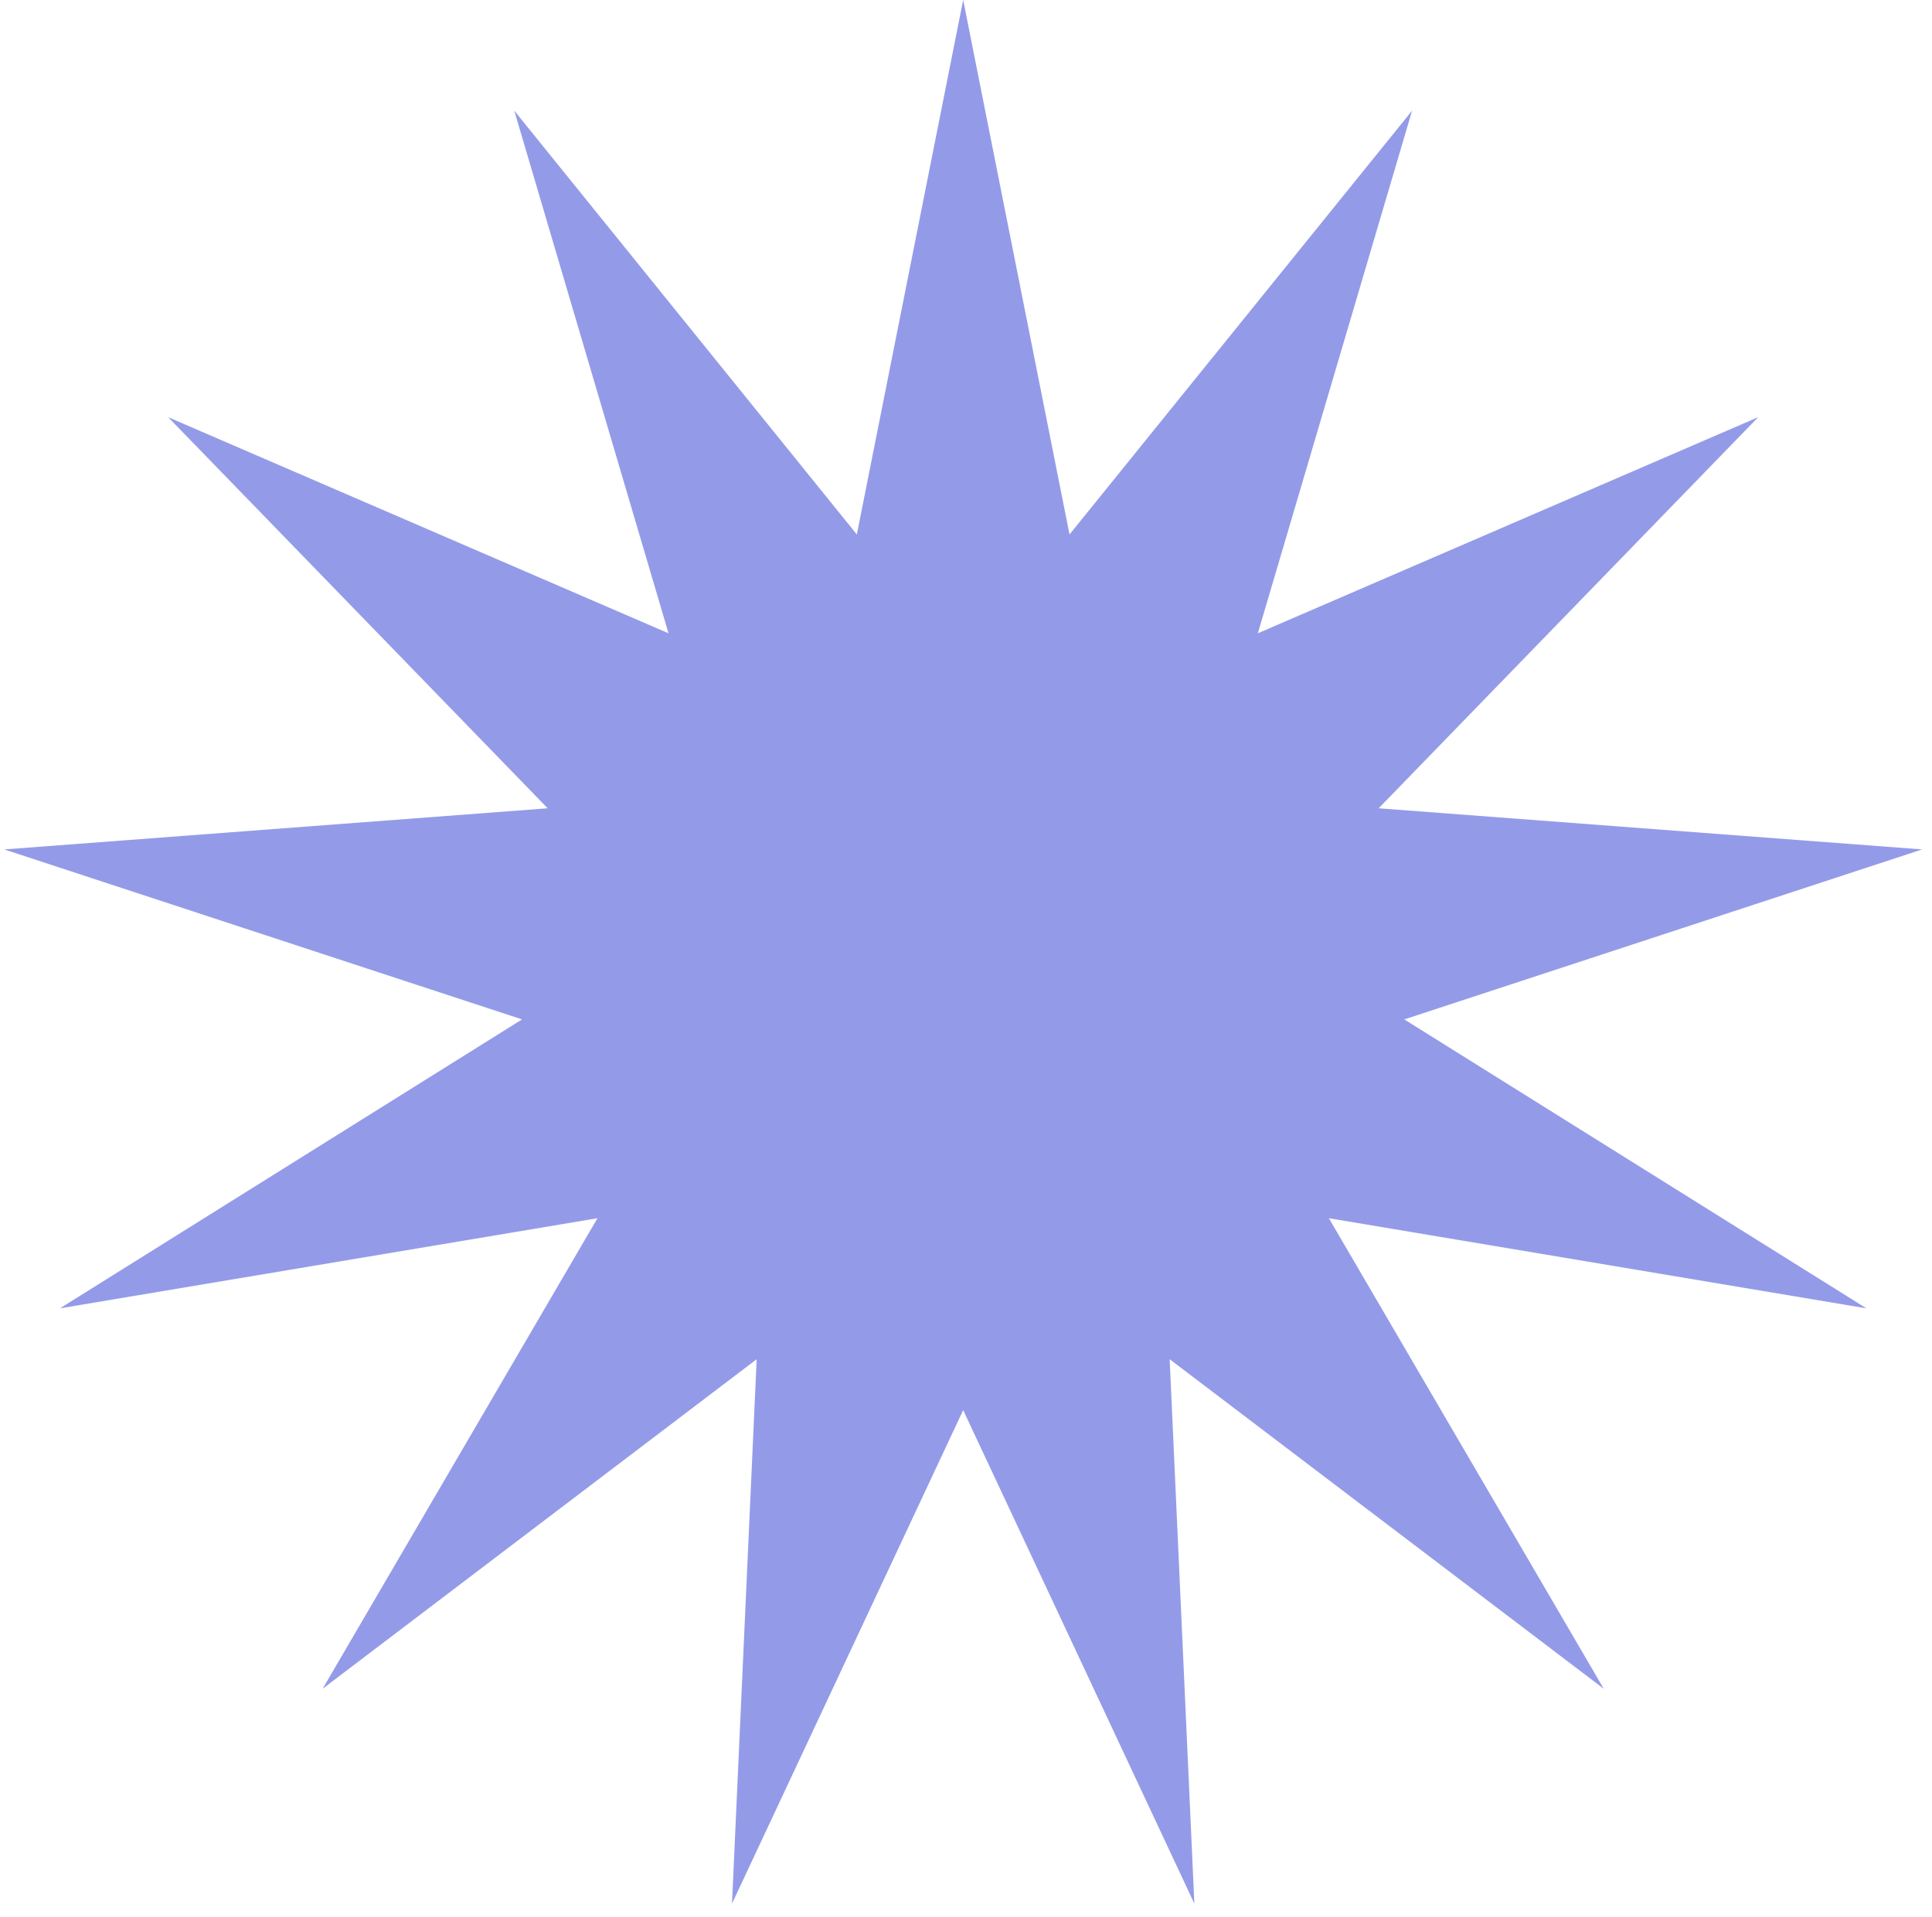 <svg width="135" height="134" viewBox="0 0 135 134" fill="none" xmlns="http://www.w3.org/2000/svg">
<path d="M67.303 0L74.734 37.352L98.671 7.732L87.893 44.259L122.854 29.156L96.335 56.489L134.311 59.364L98.126 71.243L130.416 91.436L92.856 85.138L112.064 118.024L81.732 94.993L83.457 133.039L67.303 98.55L51.149 133.039L52.873 94.993L22.542 118.024L41.749 85.138L4.189 91.436L36.479 71.243L0.295 59.364L38.27 56.489L11.751 29.156L46.713 44.259L35.934 7.732L59.872 37.352L67.303 0Z" fill="#939BE8"/>
</svg>
